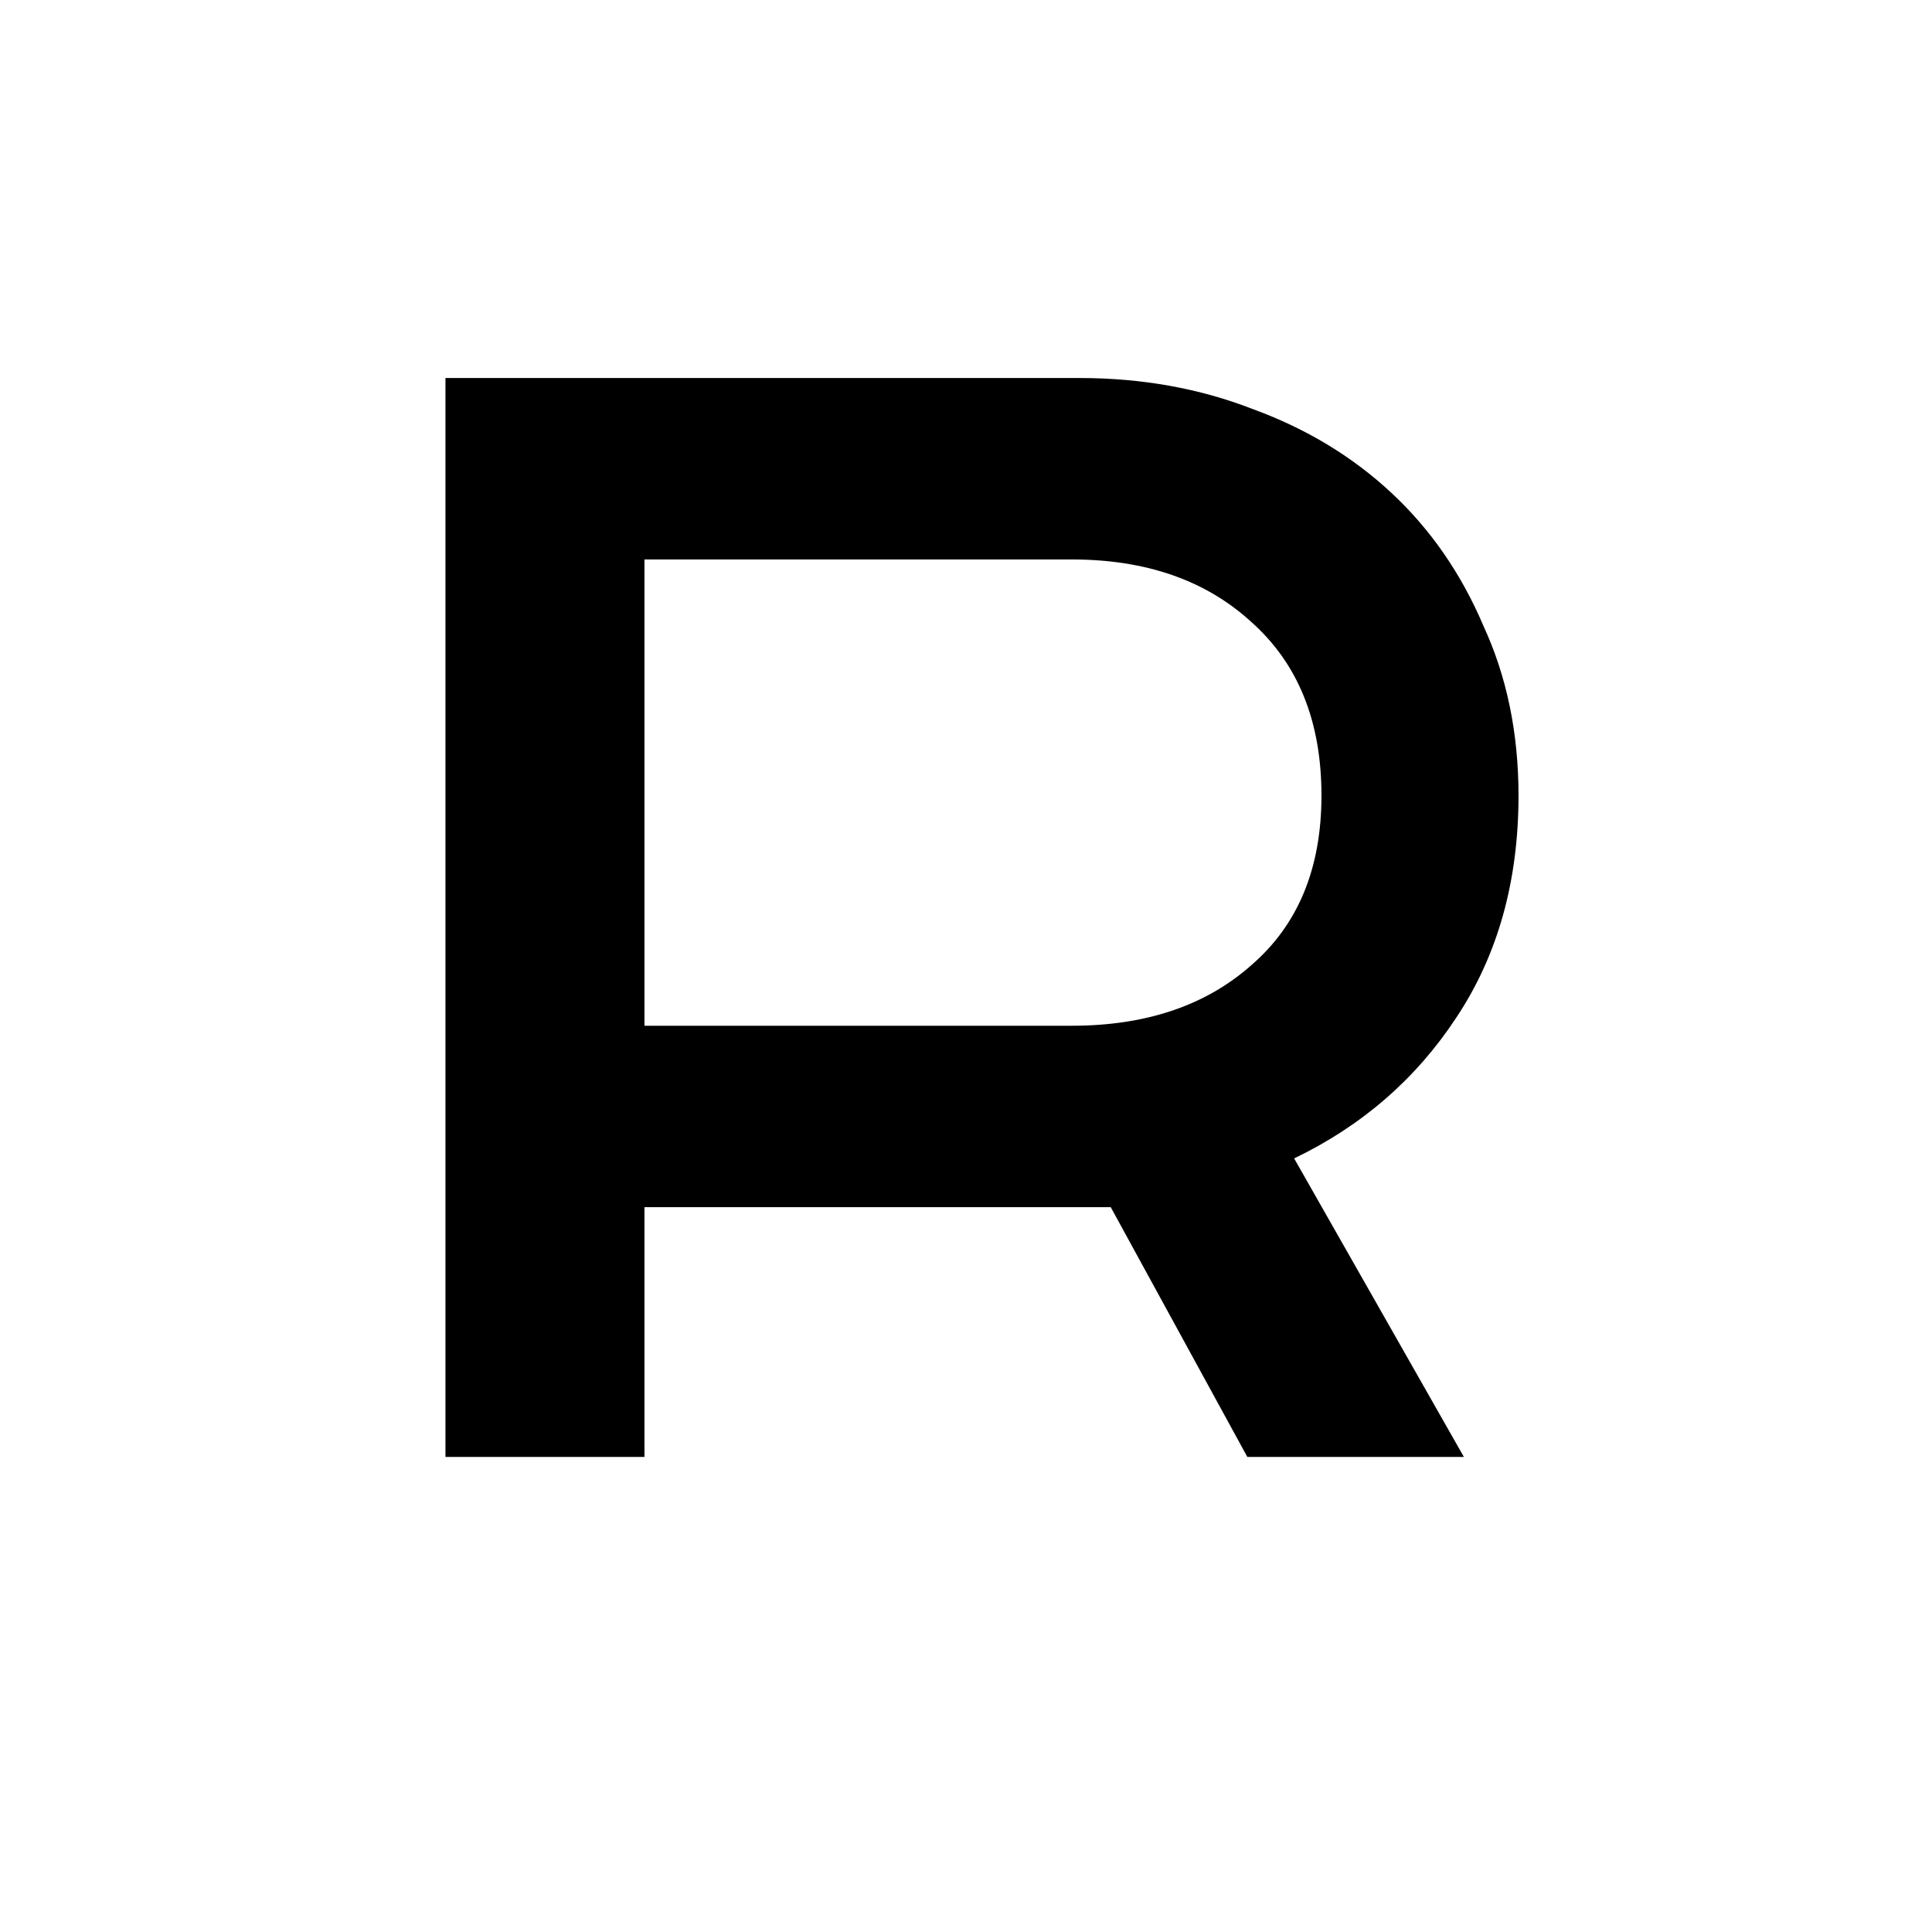 <svg width="305" height="305" viewBox="0 0 305 305" fill="none" xmlns="http://www.w3.org/2000/svg">
<rect x="0" y="0" width="305" height="305" fill="#808080" stroke="none"/>
<g clip-path="url(#clip0)">
<rect width="305" height="305" fill="white"/>
<path d="M170.424 59.676C180.28 59.676 189.417 61.319 197.836 64.604C206.255 67.684 213.544 72.099 219.704 77.848C225.864 83.597 230.689 90.579 234.18 98.792C237.876 106.8 239.724 115.732 239.724 125.588C239.724 139.14 236.439 150.844 229.868 160.7C223.503 170.351 214.981 177.743 204.304 182.876L231.1 230H196.912L175.352 190.576H101.74V230H70.324V59.676H170.424ZM101.74 161.932H169.192C180.896 161.932 190.341 158.749 197.528 152.384C204.92 146.019 208.616 137.087 208.616 125.588C208.616 113.884 204.92 104.747 197.528 98.176C190.341 91.605 180.896 88.32 169.192 88.32H101.74V161.932Z" fill="black"/>
</g>
<defs>
<clipPath id="clip0">
<rect width="305" height="305" fill="white"/>
</clipPath>
</defs>
</svg>
